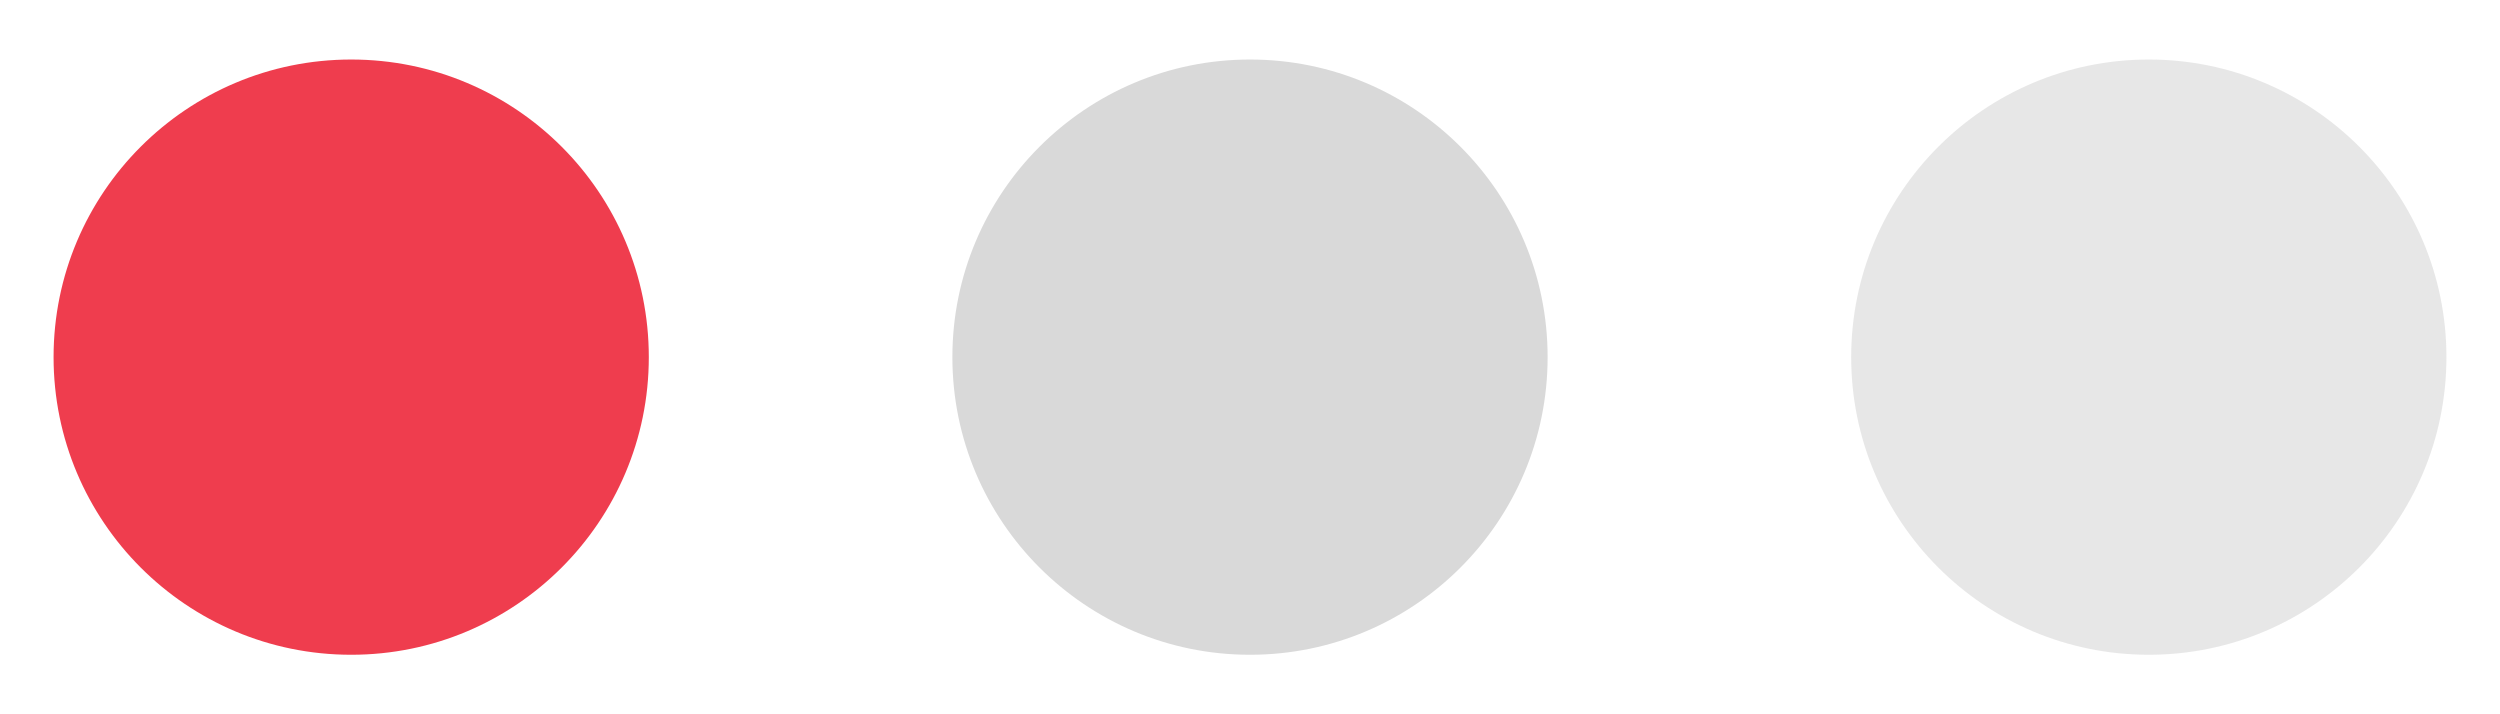<?xml version="1.0" encoding="utf-8"?>
<!-- Generator: Adobe Illustrator 19.0.1, SVG Export Plug-In . SVG Version: 6.00 Build 0)  -->
<svg version="1.1" id="Layer_1" xmlns="http://www.w3.org/2000/svg" xmlns:xlink="http://www.w3.org/1999/xlink" x="0px" y="0px"
	 viewBox="0 0 42 12" enable-background="new 0 0 42 12" xml:space="preserve">
<circle fill="#EF3D4E" cx="5.9" cy="6" r="5"/>
<circle opacity="0.15" fill="#010101" cx="21" cy="6" r="5"/>
<circle opacity="0.15" fill="#5D5E5E" cx="36.1" cy="6" r="5"/>
</svg>
